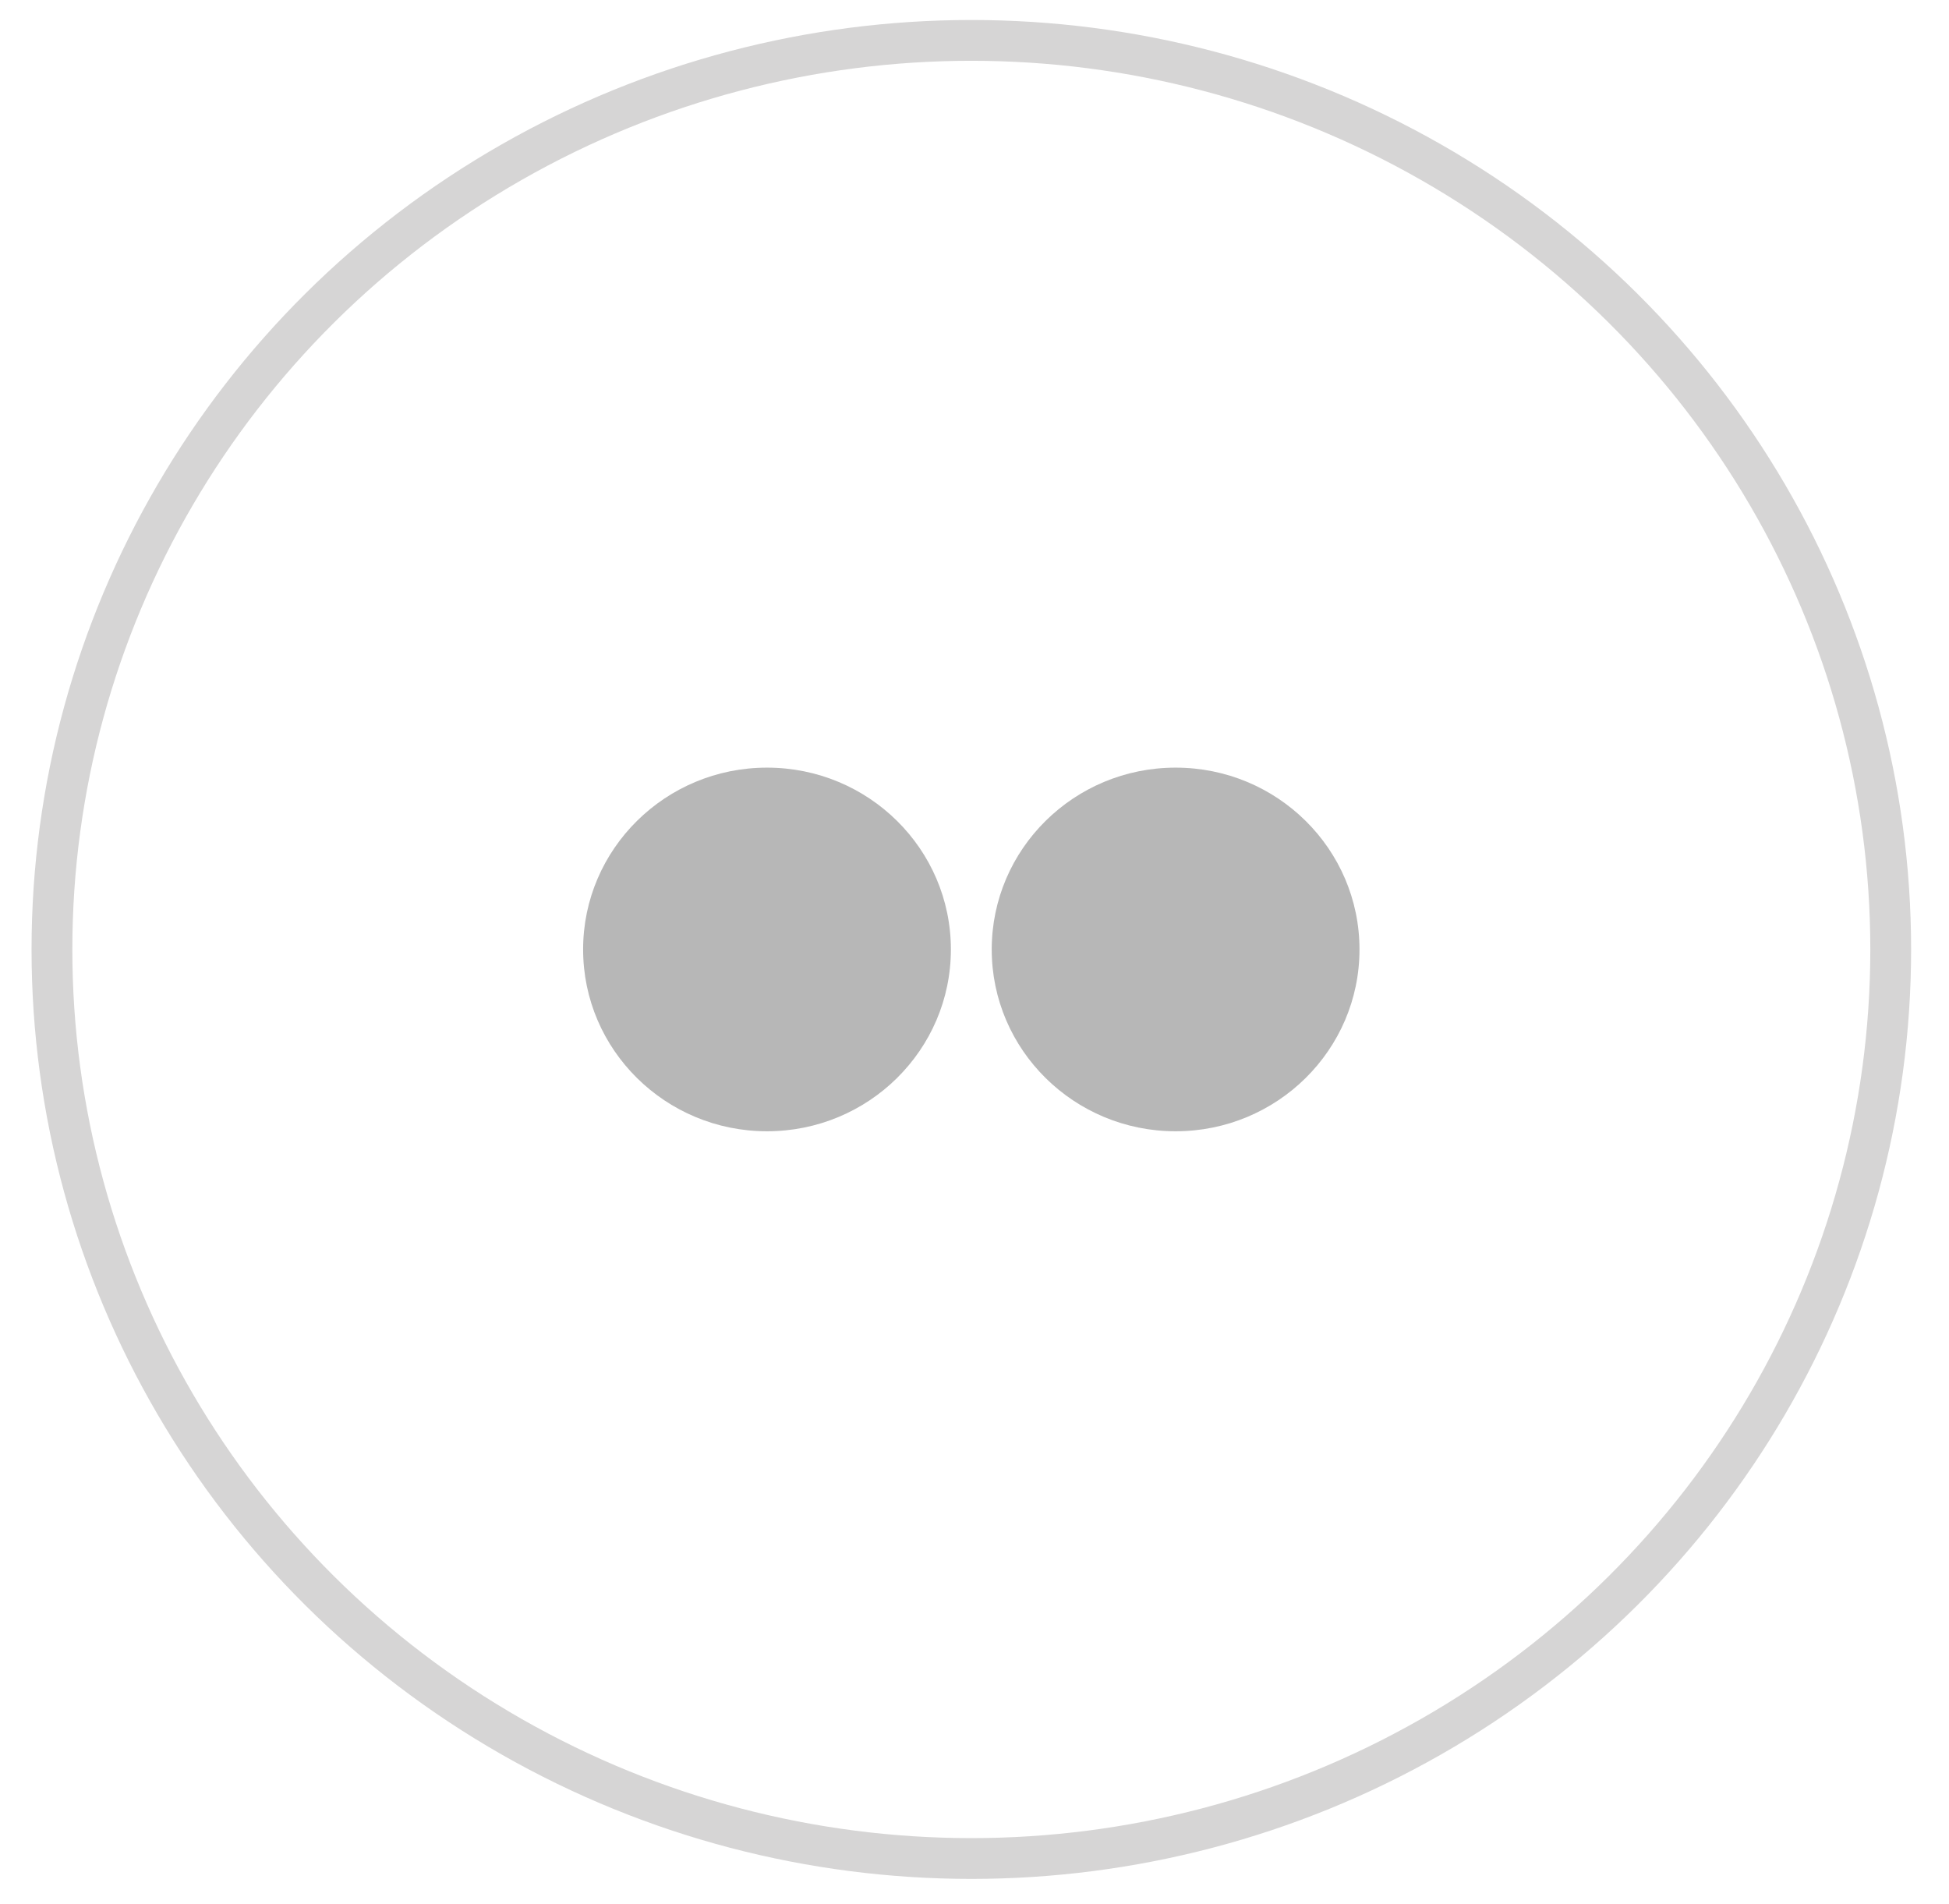 <?xml version="1.0" encoding="UTF-8"?>
<svg width="43px" height="42px" viewBox="0 0 43 42" version="1.1" xmlns="http://www.w3.org/2000/svg" xmlns:xlink="http://www.w3.org/1999/xlink">
    <!-- Generator: Sketch 54.1 (76490) - https://sketchapp.com -->
    <title>Group 16</title>
    <desc>Created with Sketch.</desc>
    <g id="Page-1" stroke="none" stroke-width="1" fill="none" fill-rule="evenodd">
        <g id="nav-home-page-" transform="translate(-1286, -4213)">
            <g id="footer" transform="translate(-1, 4026)">
                <g id="Social">
                    <g transform="translate(1079, 187)">
                        <g id="Group-16" transform="translate(209.146, 0.891)">
                            <ellipse id="Oval-4" stroke="#D6D5D5" stroke-width="0.9" cx="20.284" cy="20.054" rx="20.284" ry="20.054"></ellipse>
                            <path d="M15.776,24.065 C13.536,24.065 11.719,22.269 11.719,20.054 C11.719,17.839 13.536,16.043 15.776,16.043 C18.017,16.043 19.833,17.839 19.833,20.054 C19.833,22.269 18.017,24.065 15.776,24.065 Z M24.791,24.065 C22.551,24.065 20.734,22.269 20.734,20.054 C20.734,17.839 22.551,16.043 24.791,16.043 C27.032,16.043 28.848,17.839 28.848,20.054 C28.848,22.269 27.032,24.065 24.791,24.065 Z" id="Flickr" fill="#B7B7B7" fill-rule="nonzero"></path>
                        </g>
                    </g>
                </g>
            </g>
        </g>
    </g>
</svg>